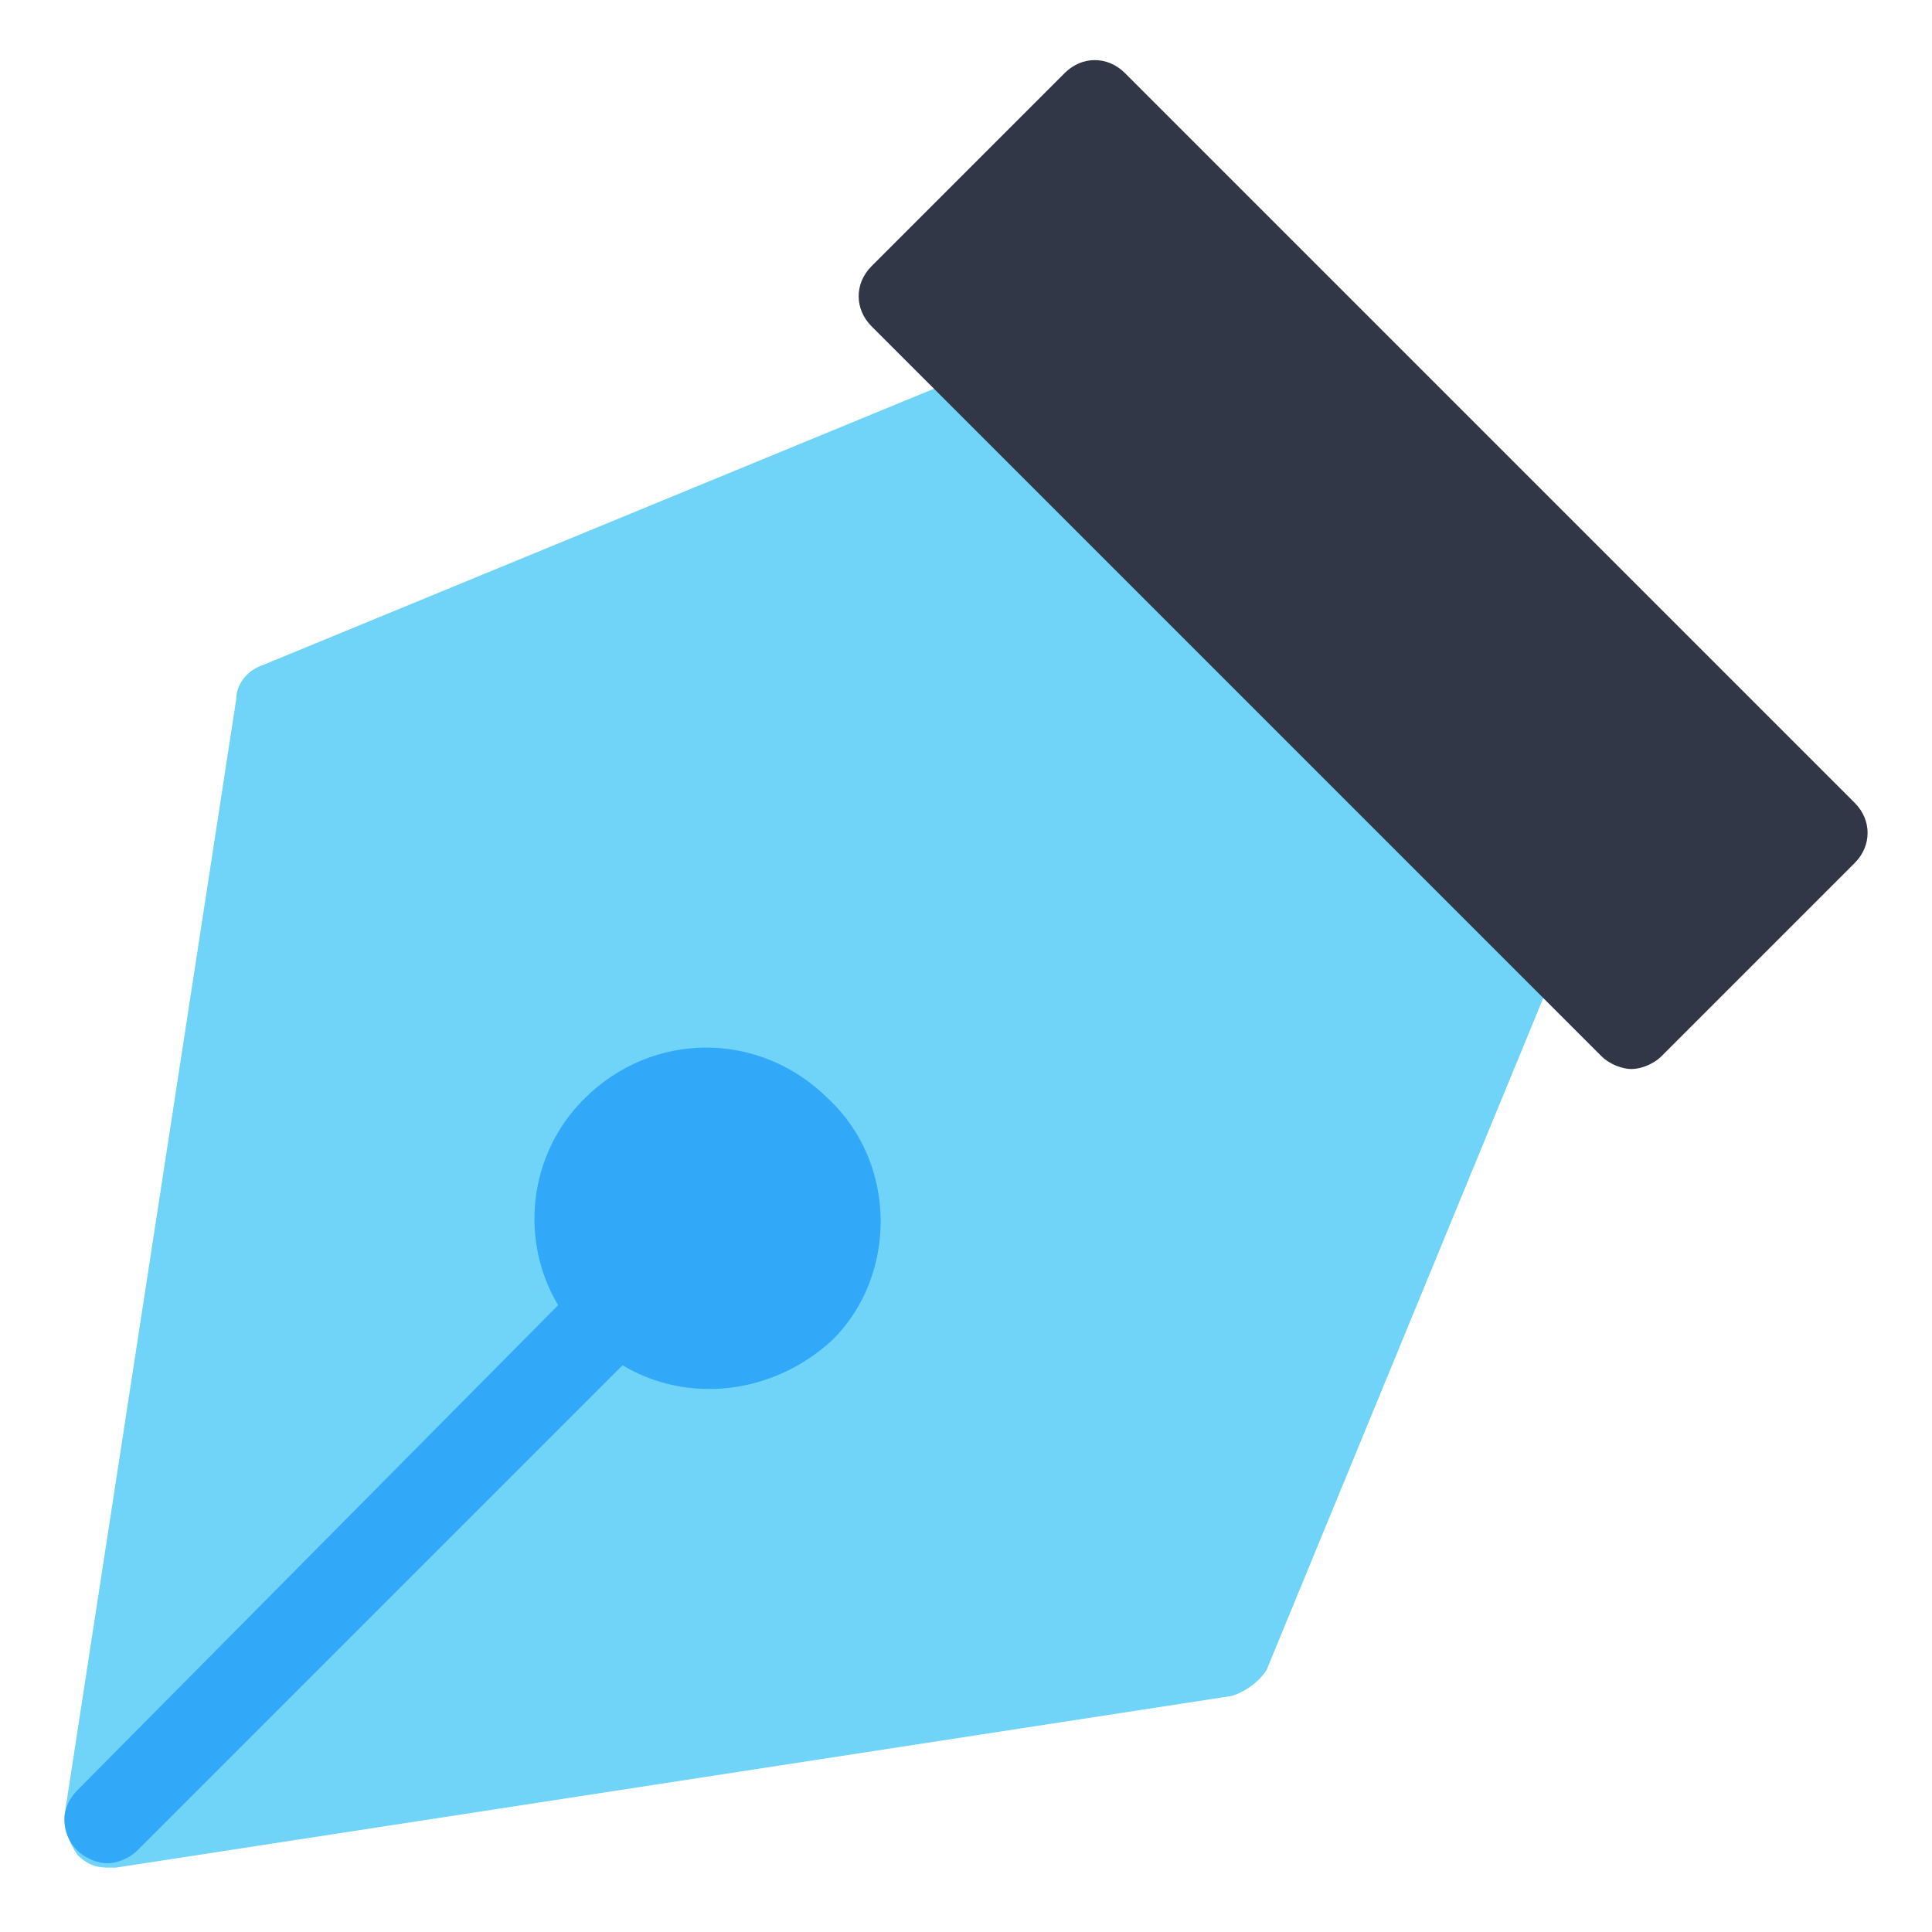 <?xml version="1.0" encoding="utf-8"?>
<!-- Generator: Adobe Illustrator 22.1.0, SVG Export Plug-In . SVG Version: 6.00 Build 0)  -->
<svg version="1.1" id="レイヤー_1" xmlns="http://www.w3.org/2000/svg" xmlns:xlink="http://www.w3.org/1999/xlink" x="0px"
	 y="0px" viewBox="0 0 45 45" style="enable-background:new 0 0 45 45;" xml:space="preserve">
<style type="text/css">
	.st0{fill:#6FD4F7;enable-background:new    ;}
	.st1{fill:#313746;}
	.st2{opacity:0.8;fill:#239DF9;enable-background:new    ;}
</style>
<title>icon</title>
<g transform="translate(312, 312)">
	<path class="st0" d="M-275.8-291.3l-12-12c-0.3-0.3-0.7-0.4-1.1-0.2l-17,7c-0.3,0.1-0.6,0.4-0.6,0.8l-4,26c0,0.3,0.1,0.6,0.3,0.9
		c0.2,0.2,0.4,0.3,0.7,0.3c0,0,0.1,0,0.2,0l26-4c0.3-0.1,0.6-0.3,0.8-0.6l7-17C-275.4-290.6-275.5-291-275.8-291.3z"/>
	<path class="st1" d="M-268.8-293.3l-17-17c-0.4-0.4-1-0.4-1.4,0l-4.5,4.5c-0.4,0.4-0.4,1,0,1.4l17,17c0.2,0.2,0.5,0.3,0.7,0.3
		s0.5-0.1,0.7-0.3l4.5-4.5C-268.4-292.3-268.4-292.9-268.8-293.3z"/>
	<path class="st2" d="M-292.7-286.4c-1.6-1.6-4.1-1.6-5.7,0c-1.3,1.3-1.5,3.3-0.6,4.8l-11.2,11.3c-0.4,0.4-0.4,1,0,1.4
		c0.2,0.2,0.5,0.3,0.7,0.3s0.5-0.1,0.7-0.3l11.3-11.3c1.5,0.9,3.5,0.7,4.9-0.6C-291.1-282.3-291.1-284.9-292.7-286.4z"/>
</g>
</svg>
